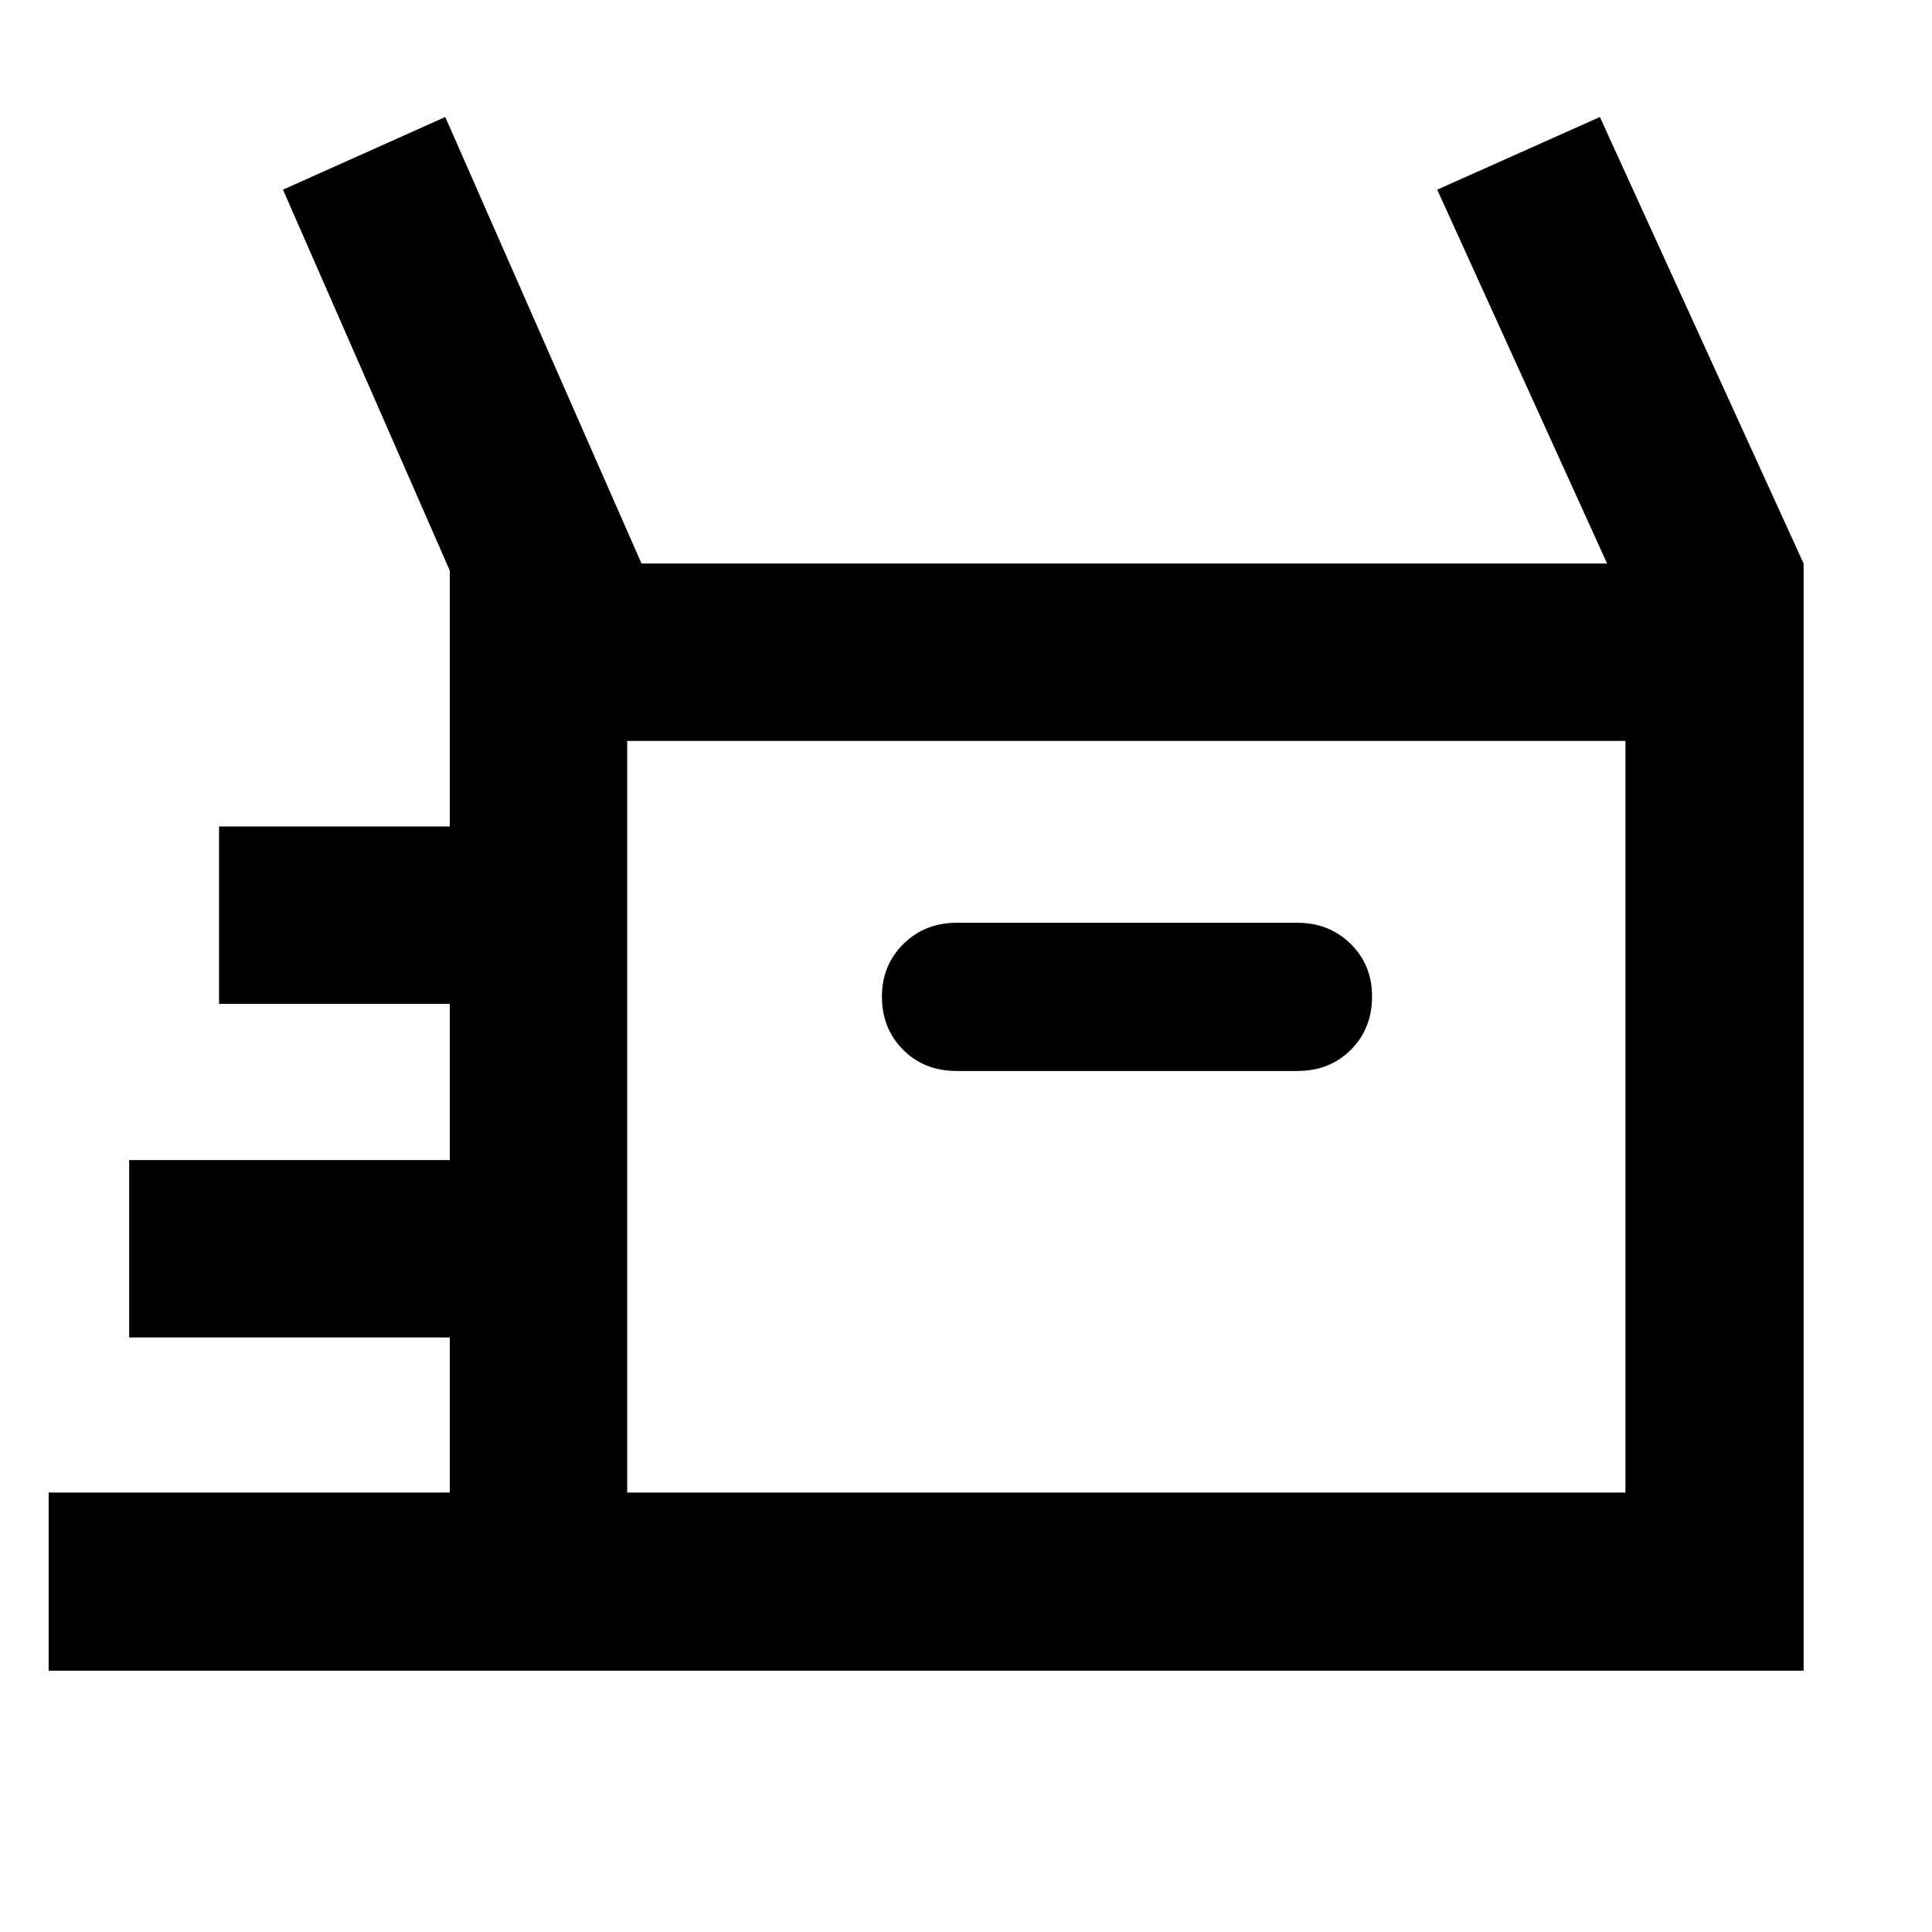 <svg xmlns="http://www.w3.org/2000/svg" height="40" viewBox="0 -960 960 960" width="40"><path d="M24.173-129.854v-88.522h199.334v-77.043H64.173v-88.146h159.334v-77.608H108.84v-88.146h114.667v-127.13l-82.899-189.305 80.638-36.102 97.522 221.87h479.797l-84.42-185.768 80.826-36.102 101.233 221.87v550.132H24.174Zm451.16-297.986h169.334q16.088 0 26.595-10.54 10.506-10.54 10.506-26.49 0-15.709-10.666-26.158-10.667-10.45-26.435-10.45H475.333q-15.768 0-26.435 10.541-10.666 10.541-10.666 26.123 0 15.902 10.506 26.438 10.507 10.536 26.595 10.536ZM311.652-218.376h496.029V-591.84H311.652v373.464Zm0 0V-591.84v373.464Z"/></svg>
